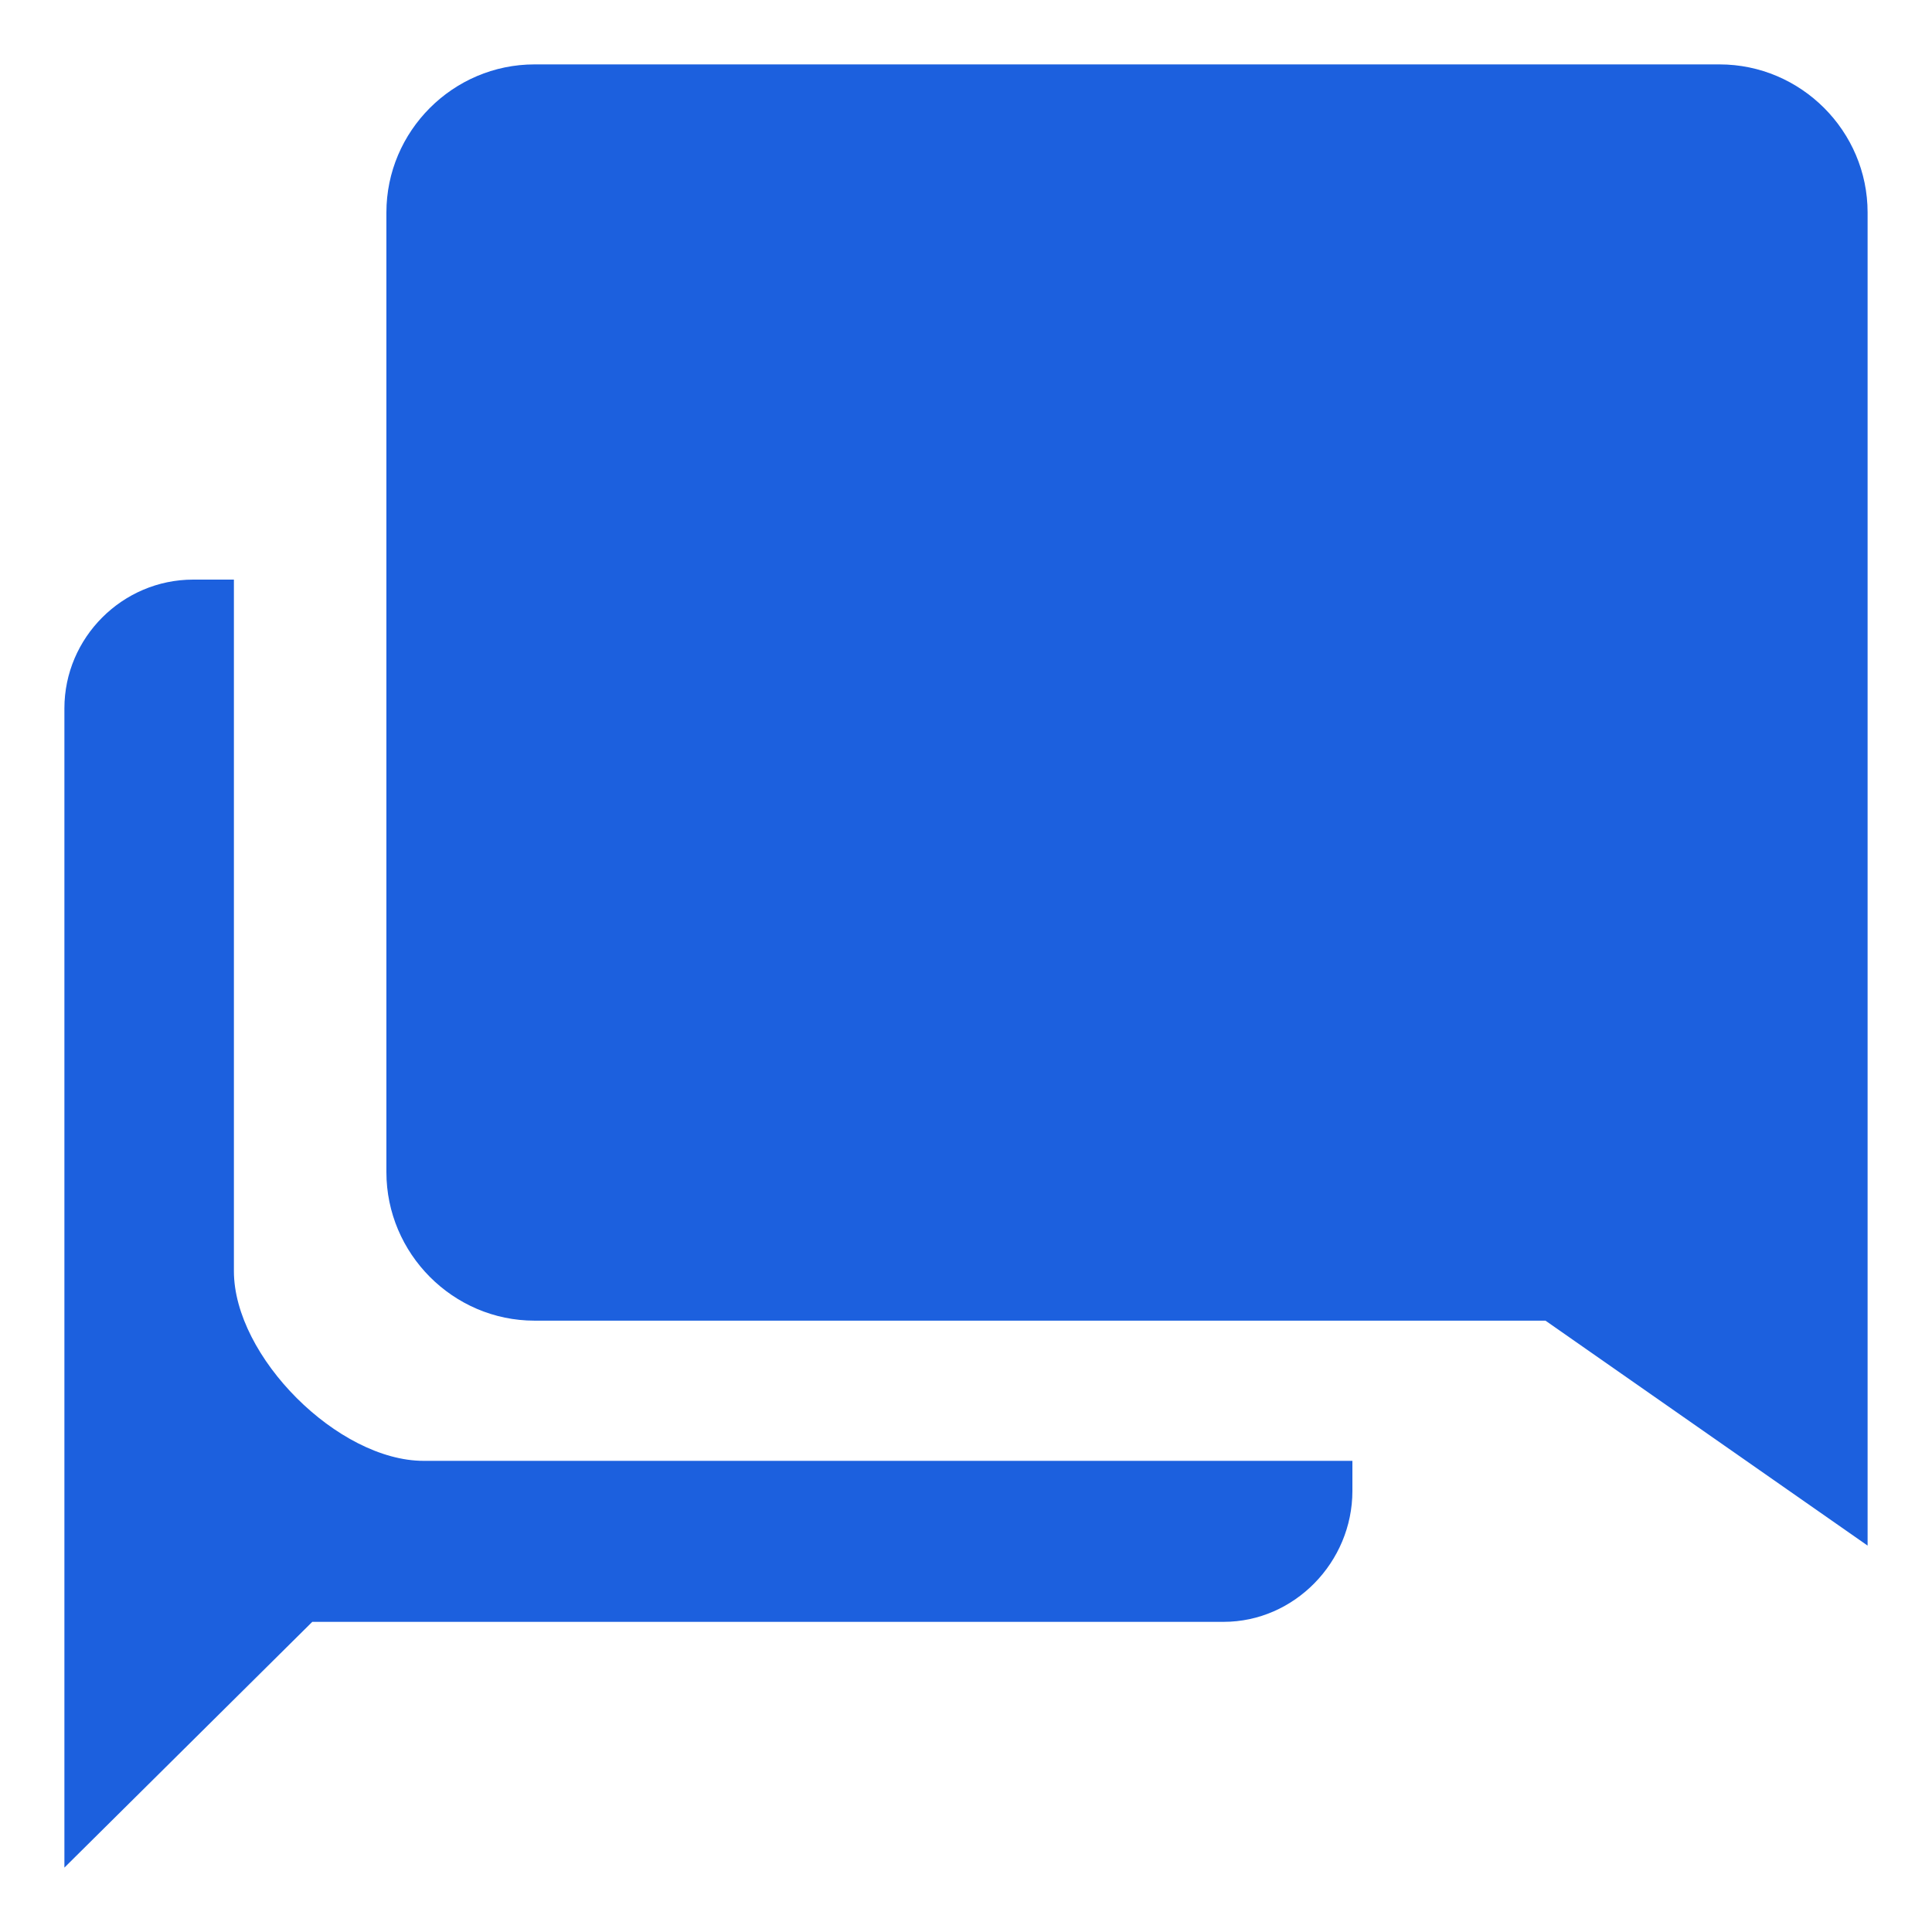 <svg width="30" height="30" viewBox="0 0 30 30" fill="none" xmlns="http://www.w3.org/2000/svg">
<path d="M6.579 22.684C5.25 22.684 3.632 21.066 3.632 19.737V9H3C1.901 9 1 9.901 1 11V29L4.849 25.184H19C20.099 25.184 21 24.257 21 23.151V22.684H6.579Z" fill="#1C60DE"/>
<path d="M26.7 1H8.3C7.035 1 6 2.035 6 3.3V18.201C6 19.466 7.035 20.507 8.3 20.507H23.998L29 24V3.3C29 2.035 27.965 1 26.7 1Z" fill="#1C60DE"/>
</svg>
